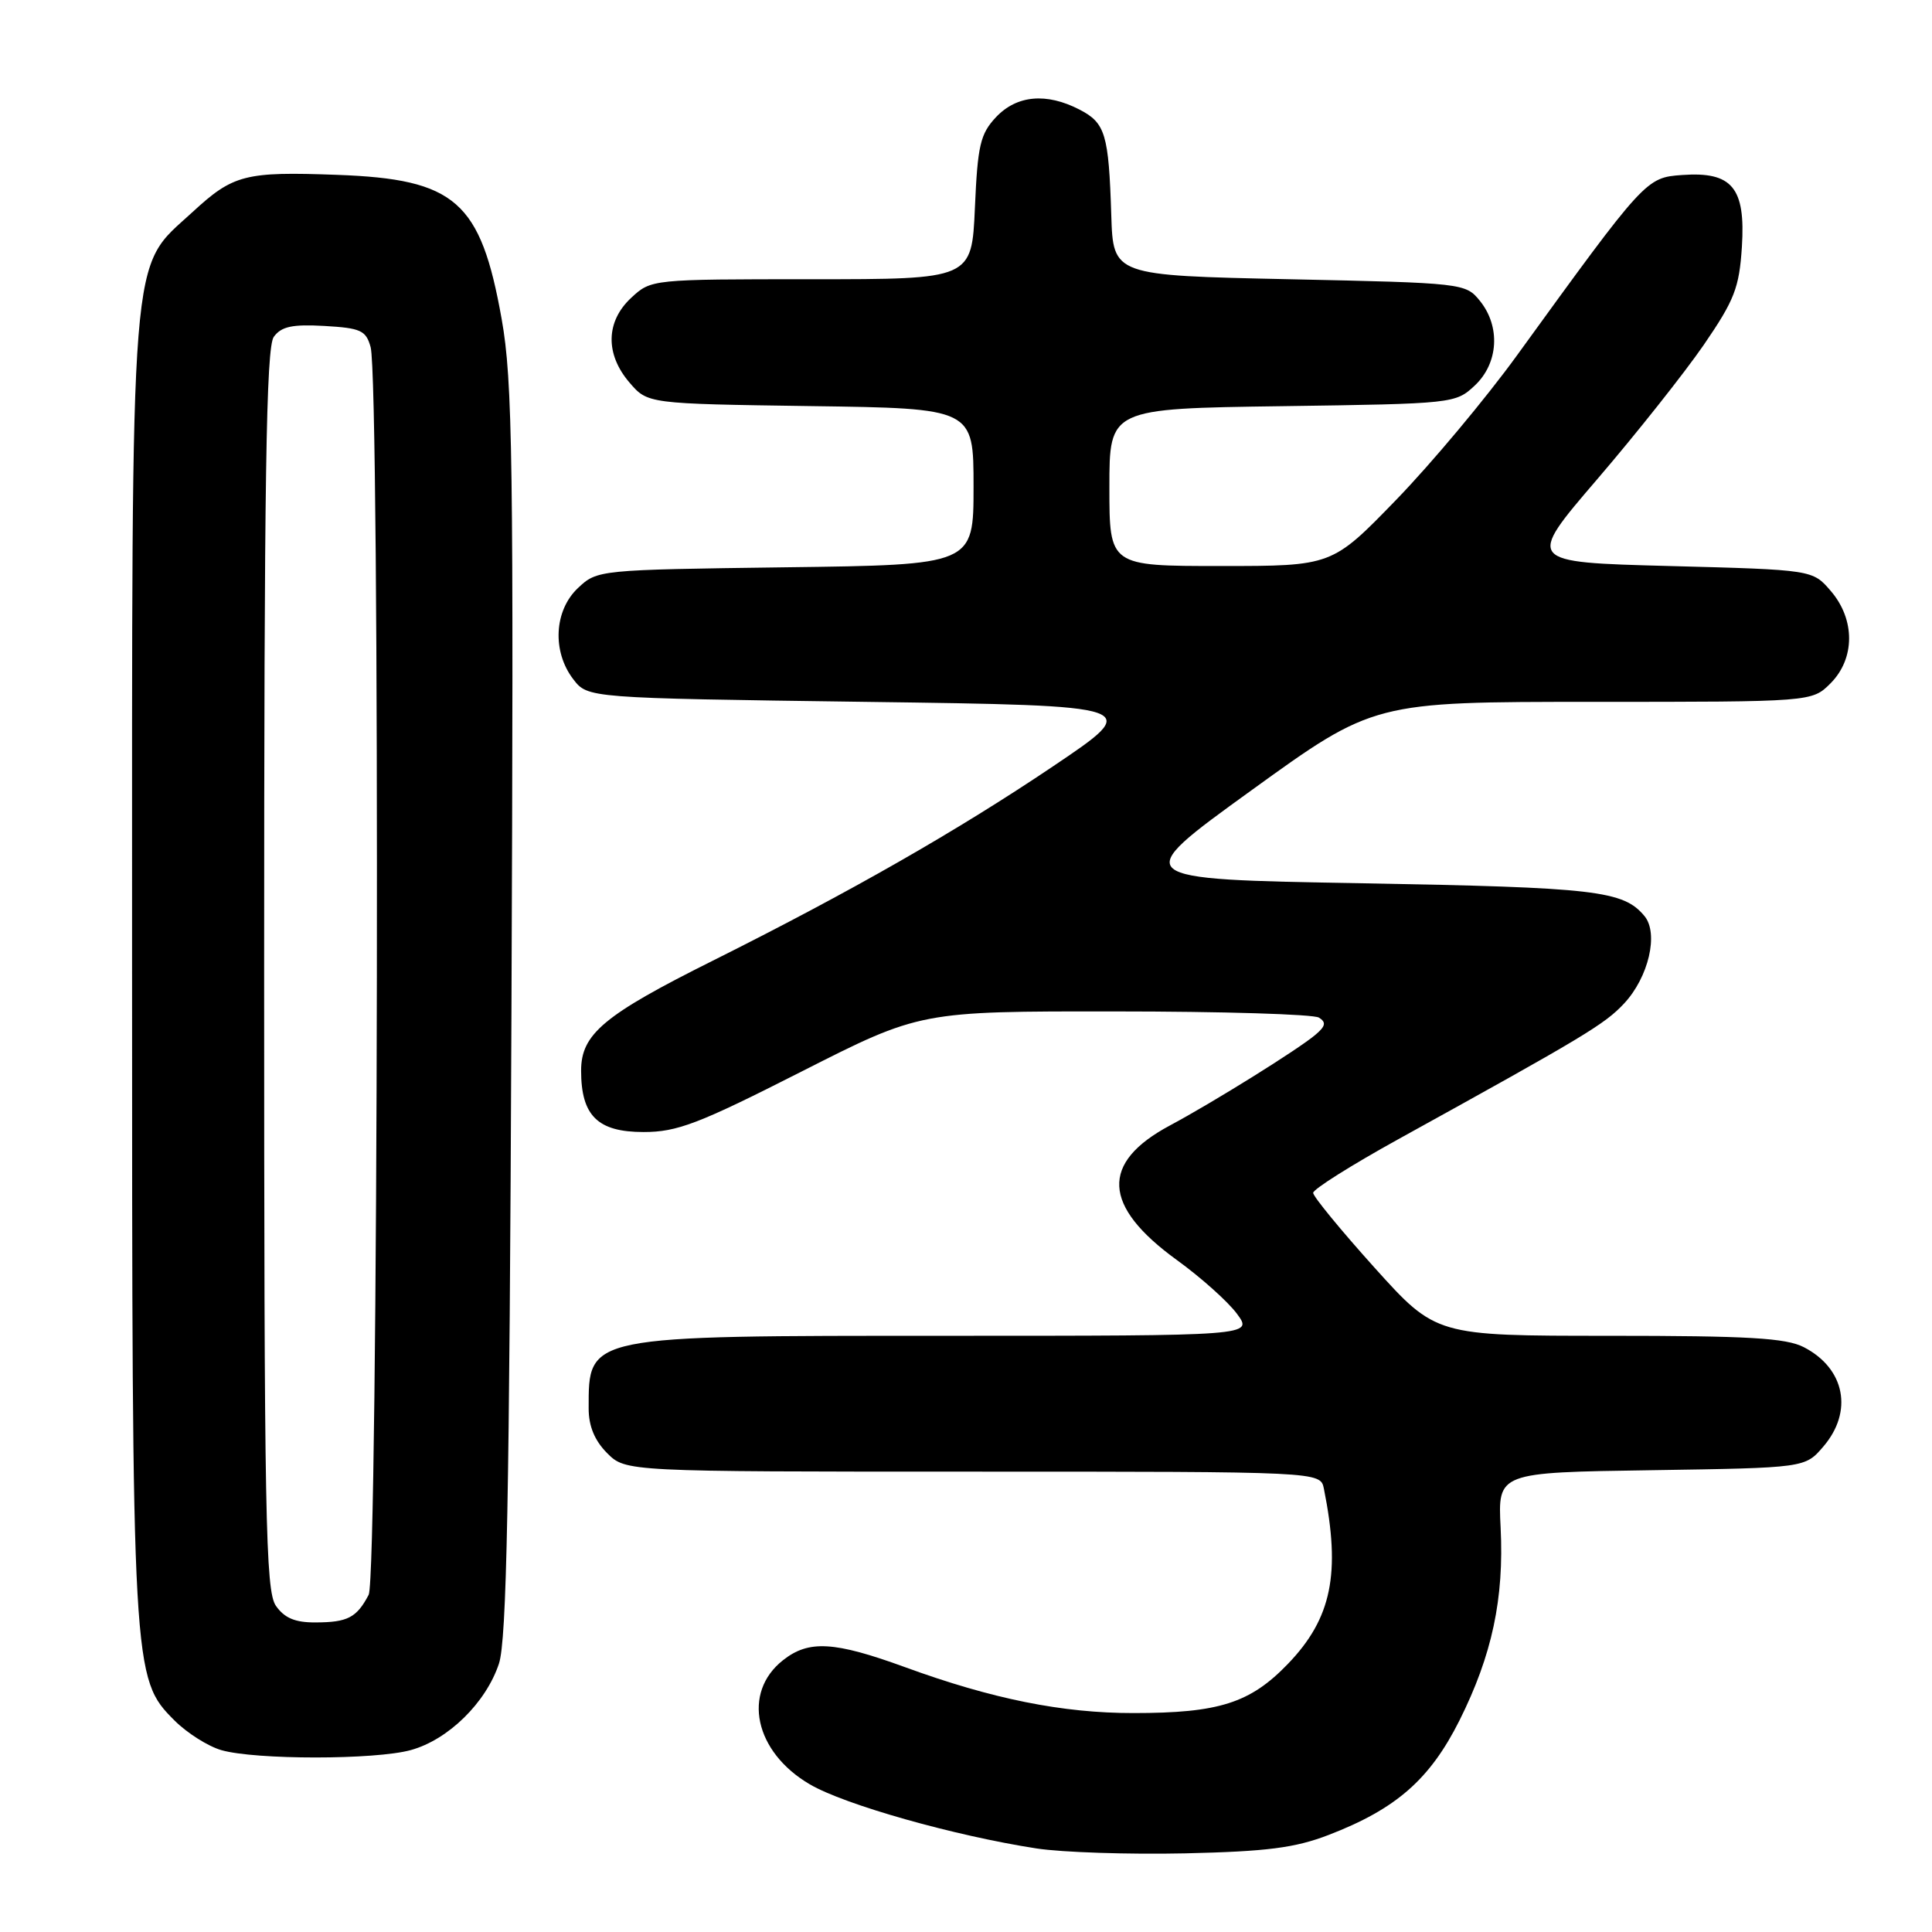 <?xml version="1.0" encoding="UTF-8" standalone="no"?>
<!DOCTYPE svg PUBLIC "-//W3C//DTD SVG 1.1//EN" "http://www.w3.org/Graphics/SVG/1.1/DTD/svg11.dtd" >
<svg xmlns="http://www.w3.org/2000/svg" xmlns:xlink="http://www.w3.org/1999/xlink" version="1.1" viewBox="0 0 256 256">
 <g >
 <path fill="currentColor"
d=" M 176.05 243.14 C 184.99 239.70 189.47 235.78 193.39 227.96 C 197.71 219.32 199.31 211.81 198.84 202.41 C 198.47 195.11 198.47 195.11 218.82 194.81 C 239.18 194.50 239.18 194.50 241.59 191.69 C 245.59 187.04 244.48 181.33 239.02 178.51 C 236.66 177.29 231.67 177.00 213.18 177.00 C 190.27 177.00 190.27 177.00 182.13 167.97 C 177.66 163.00 174.00 158.54 174.00 158.06 C 174.00 157.58 179.06 154.39 185.25 150.97 C 210.06 137.27 212.60 135.74 215.20 132.97 C 218.45 129.49 219.81 123.68 217.90 121.38 C 215.10 118.01 211.48 117.59 180.51 117.04 C 149.52 116.50 149.52 116.50 165.78 104.75 C 182.03 93.00 182.03 93.00 211.06 93.00 C 240.09 93.00 240.09 93.00 242.55 90.55 C 245.82 87.27 245.84 82.09 242.59 78.31 C 240.18 75.50 240.18 75.50 221.19 75.00 C 202.20 74.50 202.20 74.50 211.64 63.50 C 216.83 57.45 223.18 49.44 225.75 45.71 C 229.83 39.76 230.46 38.14 230.81 32.70 C 231.31 24.86 229.51 22.71 222.89 23.19 C 218.10 23.53 217.99 23.66 201.00 47.10 C 196.88 52.79 189.68 61.40 185.00 66.23 C 176.50 75.00 176.50 75.00 161.75 75.00 C 147.00 75.00 147.00 75.00 147.00 64.57 C 147.00 54.14 147.00 54.14 169.92 53.82 C 192.60 53.50 192.87 53.47 195.42 51.08 C 198.56 48.13 198.85 43.27 196.09 39.86 C 194.20 37.53 193.88 37.49 170.84 37.00 C 147.50 36.50 147.50 36.50 147.25 28.50 C 146.91 17.77 146.47 16.29 143.04 14.52 C 138.65 12.25 134.72 12.61 131.97 15.53 C 129.89 17.75 129.54 19.26 129.18 27.53 C 128.76 37.00 128.76 37.00 107.53 37.00 C 86.37 37.00 86.28 37.01 83.65 39.45 C 80.26 42.59 80.17 46.92 83.41 50.69 C 85.82 53.50 85.82 53.50 107.41 53.81 C 129.00 54.11 129.00 54.11 129.00 64.48 C 129.00 74.85 129.00 74.85 104.08 75.17 C 79.29 75.50 79.14 75.51 76.58 77.92 C 73.42 80.90 73.14 86.32 75.96 90.00 C 77.88 92.50 77.88 92.50 114.68 93.00 C 151.48 93.50 151.48 93.50 139.49 101.57 C 126.80 110.11 112.65 118.20 94.42 127.31 C 80.00 134.51 77.00 137.02 77.00 141.87 C 77.00 147.84 79.20 150.00 85.27 150.00 C 89.73 150.00 92.54 148.93 106.18 142.00 C 121.94 134.00 121.94 134.00 147.72 134.02 C 161.90 134.02 174.07 134.39 174.77 134.84 C 175.76 135.46 175.65 135.98 174.27 137.14 C 171.95 139.09 160.69 146.10 155.04 149.12 C 145.77 154.07 146.06 159.80 155.94 166.96 C 159.13 169.27 162.71 172.47 163.90 174.08 C 166.06 177.00 166.06 177.00 125.48 177.00 C 77.51 177.00 78.00 176.90 78.00 186.63 C 78.00 188.97 78.79 190.88 80.45 192.55 C 82.91 195.00 82.91 195.00 128.94 195.00 C 174.96 195.00 174.96 195.00 175.42 197.25 C 177.68 208.49 176.46 214.45 170.65 220.48 C 165.65 225.67 161.52 226.99 150.20 226.99 C 140.79 227.00 131.48 225.13 119.90 220.90 C 110.53 217.49 107.17 217.29 103.76 219.98 C 98.29 224.28 99.98 232.15 107.30 236.43 C 111.91 239.14 126.51 243.26 137.35 244.93 C 140.73 245.45 149.57 245.74 157.00 245.58 C 167.88 245.33 171.58 244.86 176.05 243.14 Z  M 54.45 231.89 C 59.40 230.52 64.39 225.62 66.11 220.45 C 67.14 217.35 67.50 198.79 67.77 134.00 C 68.07 60.84 67.93 50.45 66.47 42.26 C 63.69 26.66 60.36 23.74 44.70 23.17 C 32.45 22.72 30.91 23.12 25.50 28.11 C 17.10 35.85 17.50 30.83 17.50 128.00 C 17.50 221.82 17.53 222.38 23.13 227.98 C 24.78 229.63 27.56 231.39 29.32 231.90 C 33.82 233.20 49.75 233.20 54.45 231.89 Z  M 36.56 212.78 C 35.18 210.81 35.00 201.14 35.00 128.47 C 35.00 63.34 35.26 46.02 36.28 44.63 C 37.28 43.26 38.73 42.95 42.99 43.19 C 47.81 43.47 48.50 43.78 49.11 46.00 C 50.38 50.58 50.13 208.89 48.85 211.32 C 47.26 214.35 46.06 214.97 41.81 214.98 C 39.11 215.00 37.69 214.40 36.56 212.78 Z "/>
</g>
</svg>